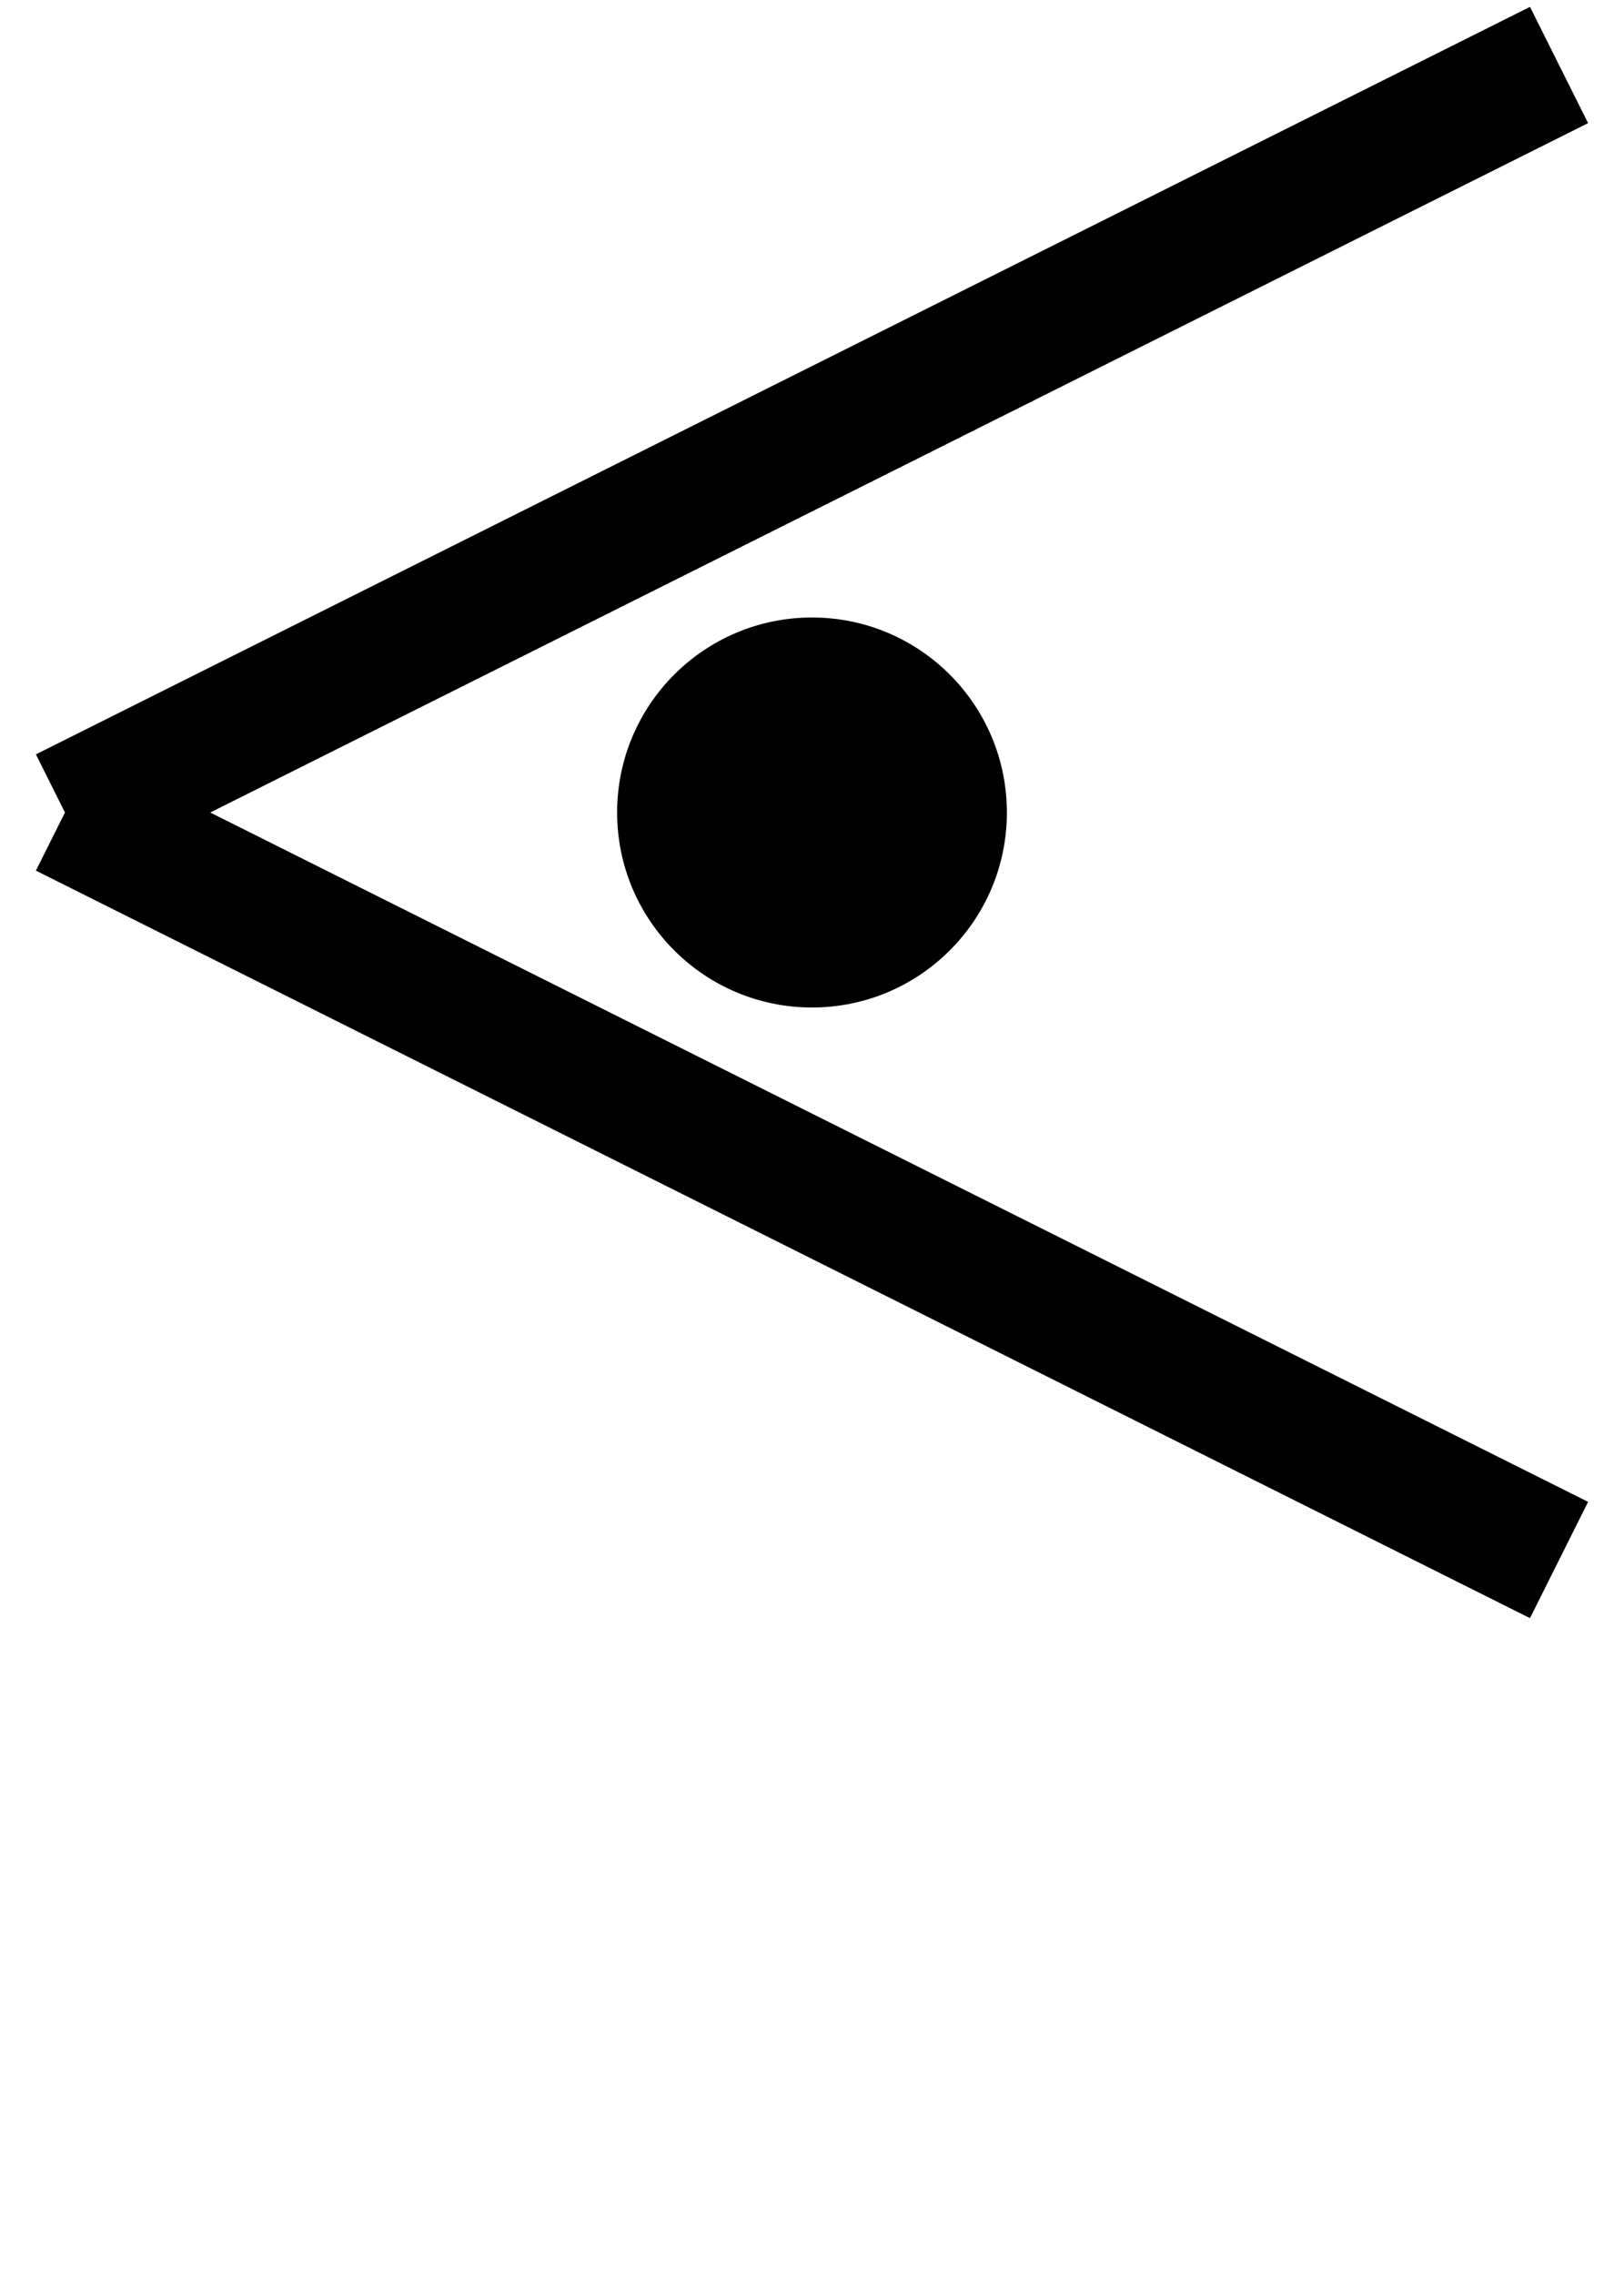 <?xml version="1.0" encoding="utf-8"?>
<svg version="1.1" xmlns="http://www.w3.org/2000/svg" width="25" height="35">
  <line y1=" 1" x2=" 1" y2="12.5" x1="24" style="stroke:black;stroke-width:2" />
  <line y1="24" x2=" 1" y2="12.5" x1="24" style="stroke:black;stroke-width:2" />
  <circle cx="12.5" cy="12.5" r="3" fill="black" />
</svg>
